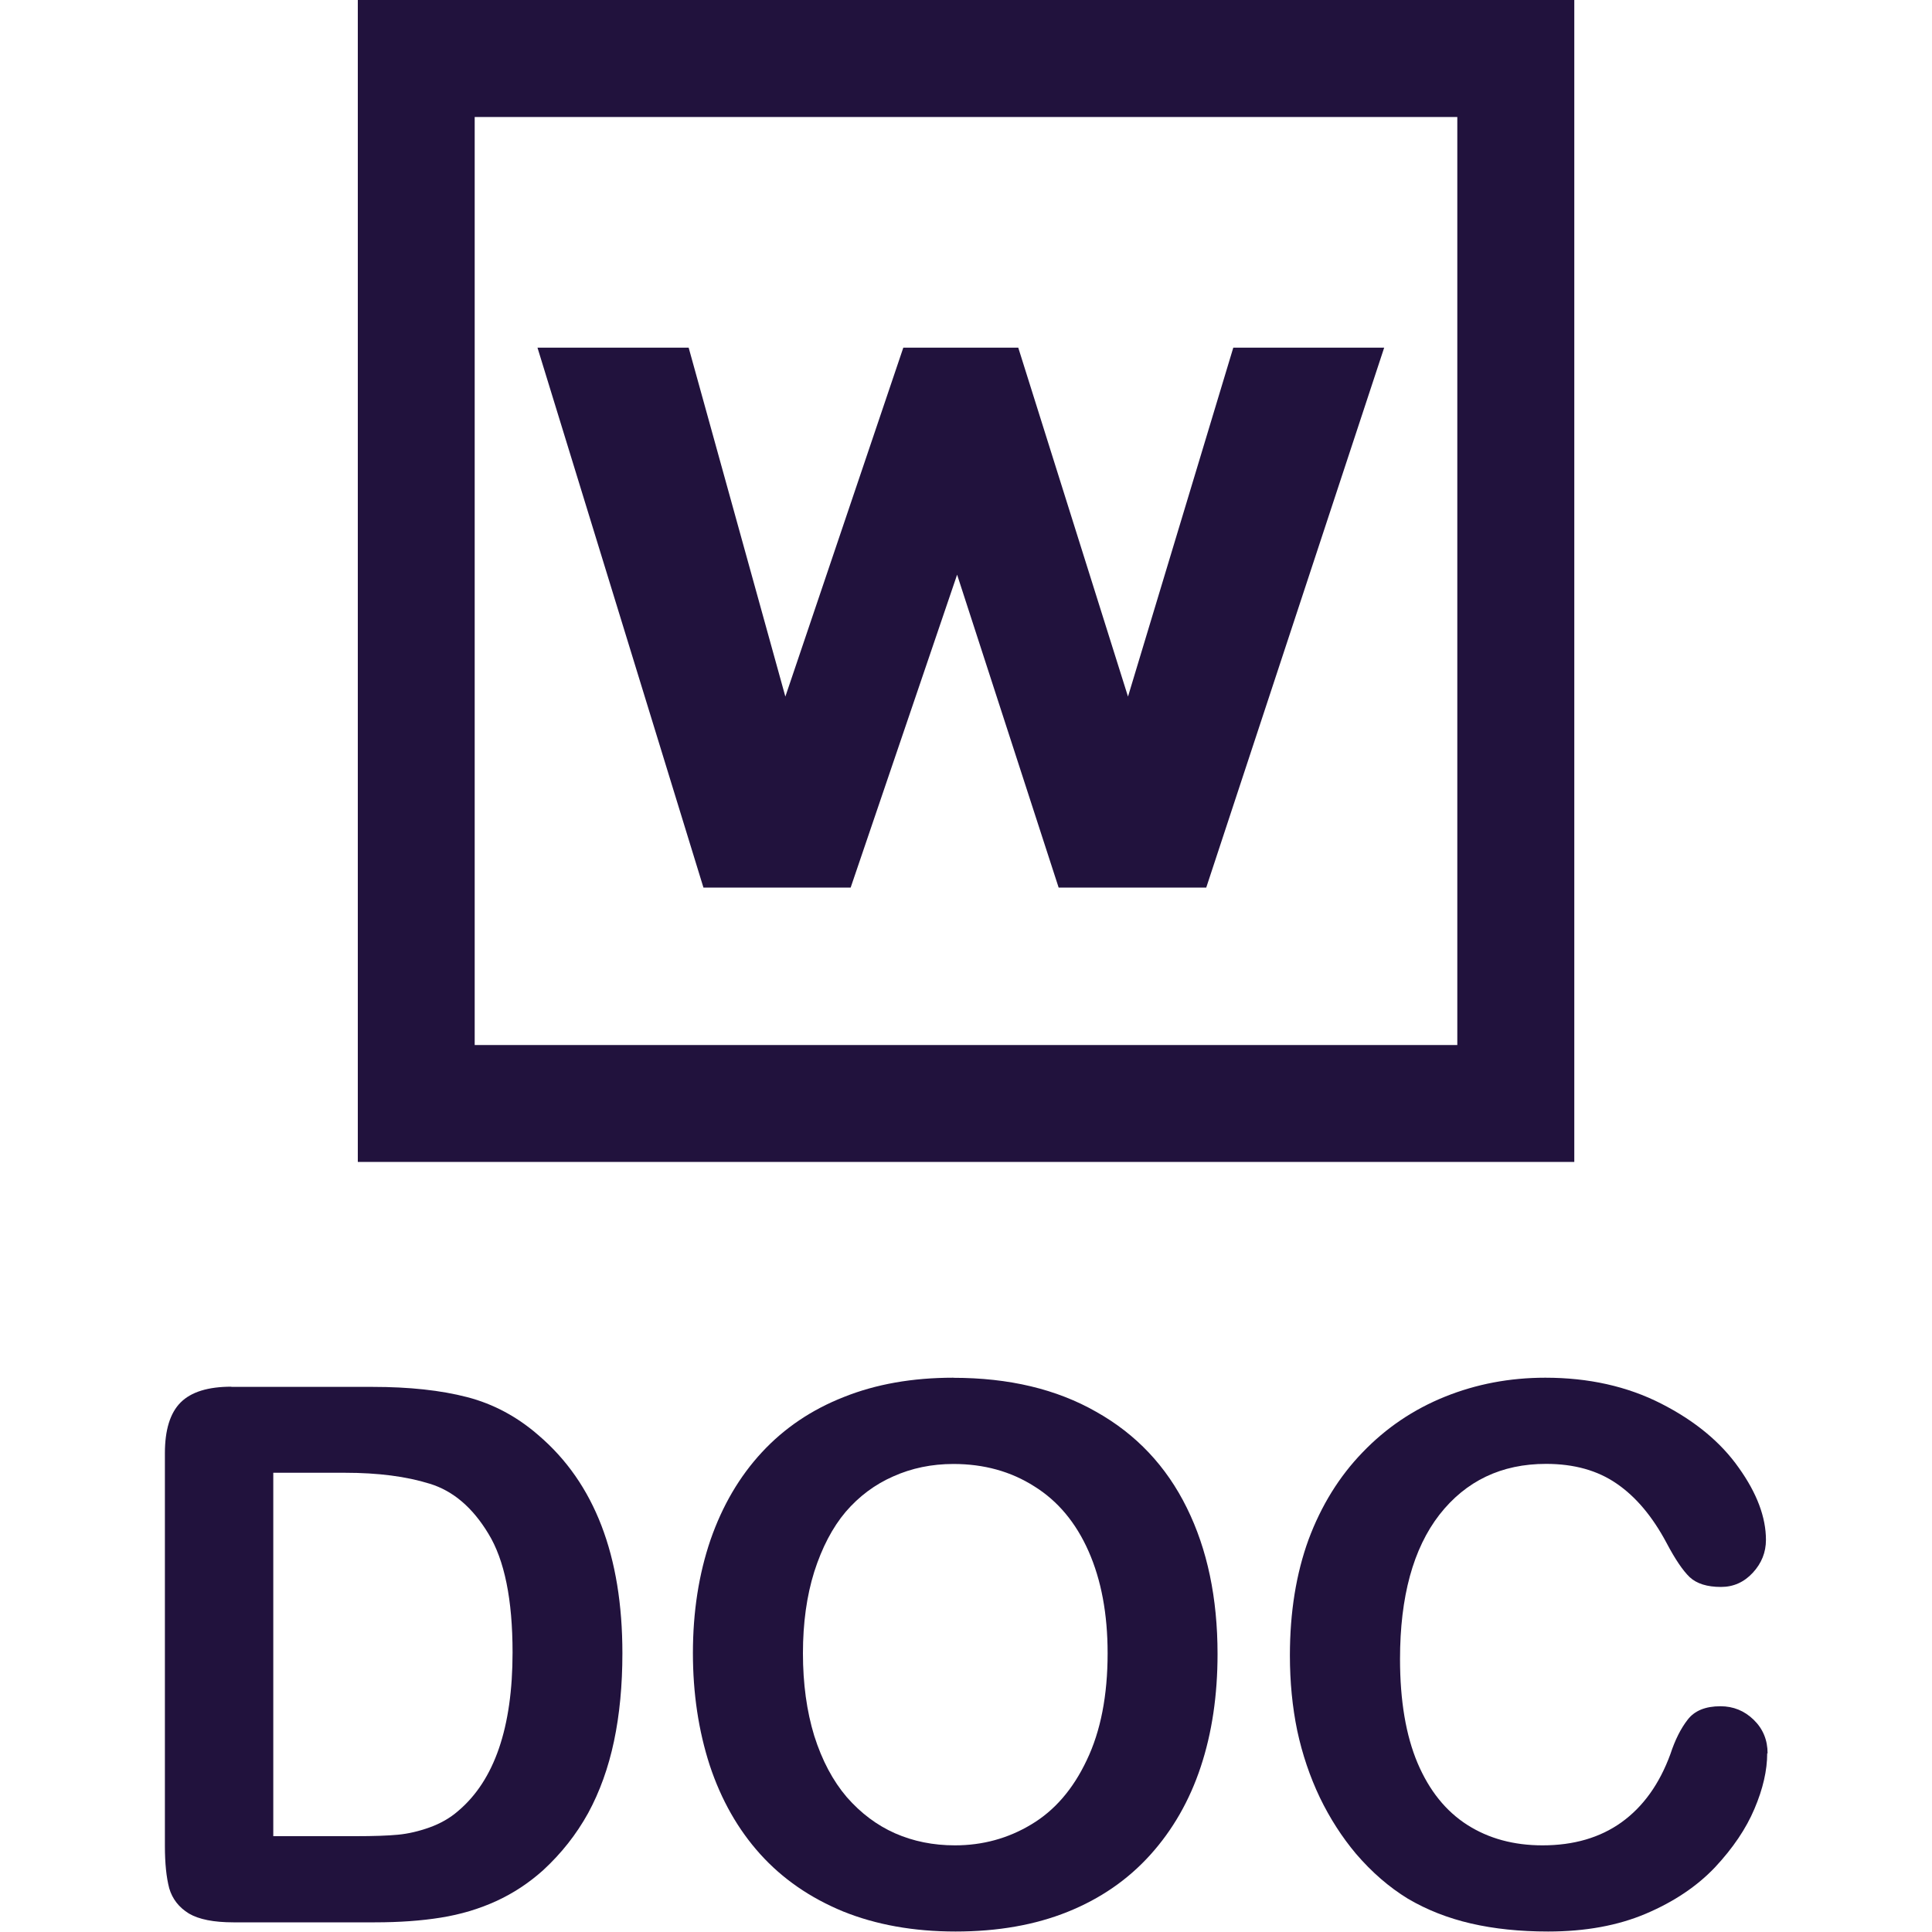 <?xml version="1.0"?>
<!-- Generated by IcoMoon.io -->
<svg xmlns="http://www.w3.org/2000/svg" version="1.1" width="20" height="20" viewBox="0 0 20 20" fill="#21123d">
<title>filetype-doc</title>
<path fill="#21123d" d="M14.329 3.599h-1.562l-1.090 3.612-1.136-3.612h-1.19l-1.221 3.612-1.001-3.612h-1.565l1.718 5.589h1.524l1.102-3.239 1.051 3.239h1.528l1.842-5.589zM16.297 12.028h-12.593v-12.028h12.593zM4.914 10.818h10.172v-9.607h-10.172z"/>
<path fill="#21123d" d="M2.394 14.357h1.463q0.571 0 0.979 0.106t0.741 0.397q0.866 0.741 0.866 2.254 0 0.499-0.087 0.911t-0.268 0.745q-0.182 0.329-0.465 0.59-0.223 0.2-0.488 0.321t-0.571 0.17q-0.303 0.049-0.684 0.049h-1.463q-0.306 0-0.461-0.091-0.155-0.095-0.204-0.261-0.045-0.17-0.045-0.439v-4.065q0-0.363 0.163-0.526t0.526-0.163zM2.829 15.246v3.762h0.851q0.28 0 0.439-0.015t0.329-0.076 0.295-0.17q0.563-0.476 0.563-1.641 0-0.821-0.25-1.229-0.246-0.408-0.609-0.518-0.363-0.113-0.877-0.113z"/>
<path fill="#21123d" d="M9.87 14.263q0.862 0 1.478 0.352 0.62 0.348 0.938 0.994 0.318 0.643 0.318 1.513 0 0.643-0.174 1.168t-0.522 0.911-0.855 0.59-1.161 0.204q-0.65 0-1.165-0.208-0.514-0.212-0.858-0.594t-0.522-0.919q-0.174-0.537-0.174-1.161 0-0.639 0.182-1.172 0.185-0.533 0.533-0.908t0.847-0.571q0.499-0.2 1.134-0.2zM11.466 17.114q0-0.609-0.197-1.055t-0.563-0.673q-0.363-0.231-0.836-0.231-0.337 0-0.624 0.129-0.284 0.125-0.492 0.367-0.204 0.242-0.325 0.62-0.117 0.374-0.117 0.843 0 0.473 0.117 0.855 0.121 0.382 0.337 0.635 0.219 0.25 0.499 0.374 0.284 0.125 0.62 0.125 0.431 0 0.79-0.216 0.363-0.216 0.575-0.666 0.216-0.45 0.216-1.108z"/>
<path fill="#21123d" d="M18.294 18.15q0 0.265-0.132 0.575-0.129 0.306-0.408 0.605-0.28 0.295-0.715 0.48t-1.013 0.185q-0.439 0-0.798-0.083t-0.654-0.257q-0.291-0.178-0.537-0.465-0.219-0.261-0.374-0.582-0.155-0.325-0.234-0.692-0.076-0.367-0.076-0.779 0-0.669 0.193-1.199 0.197-0.529 0.56-0.904 0.363-0.378 0.851-0.575t1.040-0.197q0.673 0 1.199 0.268t0.805 0.666q0.28 0.393 0.28 0.745 0 0.193-0.136 0.34t-0.329 0.147q-0.216 0-0.325-0.102-0.106-0.102-0.238-0.352-0.219-0.412-0.518-0.616-0.295-0.204-0.73-0.204-0.692 0-1.104 0.526-0.408 0.526-0.408 1.494 0 0.647 0.182 1.078 0.182 0.427 0.514 0.639t0.779 0.212q0.484 0 0.817-0.238 0.337-0.242 0.507-0.707 0.072-0.219 0.178-0.355 0.106-0.14 0.34-0.14 0.2 0 0.344 0.14t0.144 0.348z"/>
</svg>
